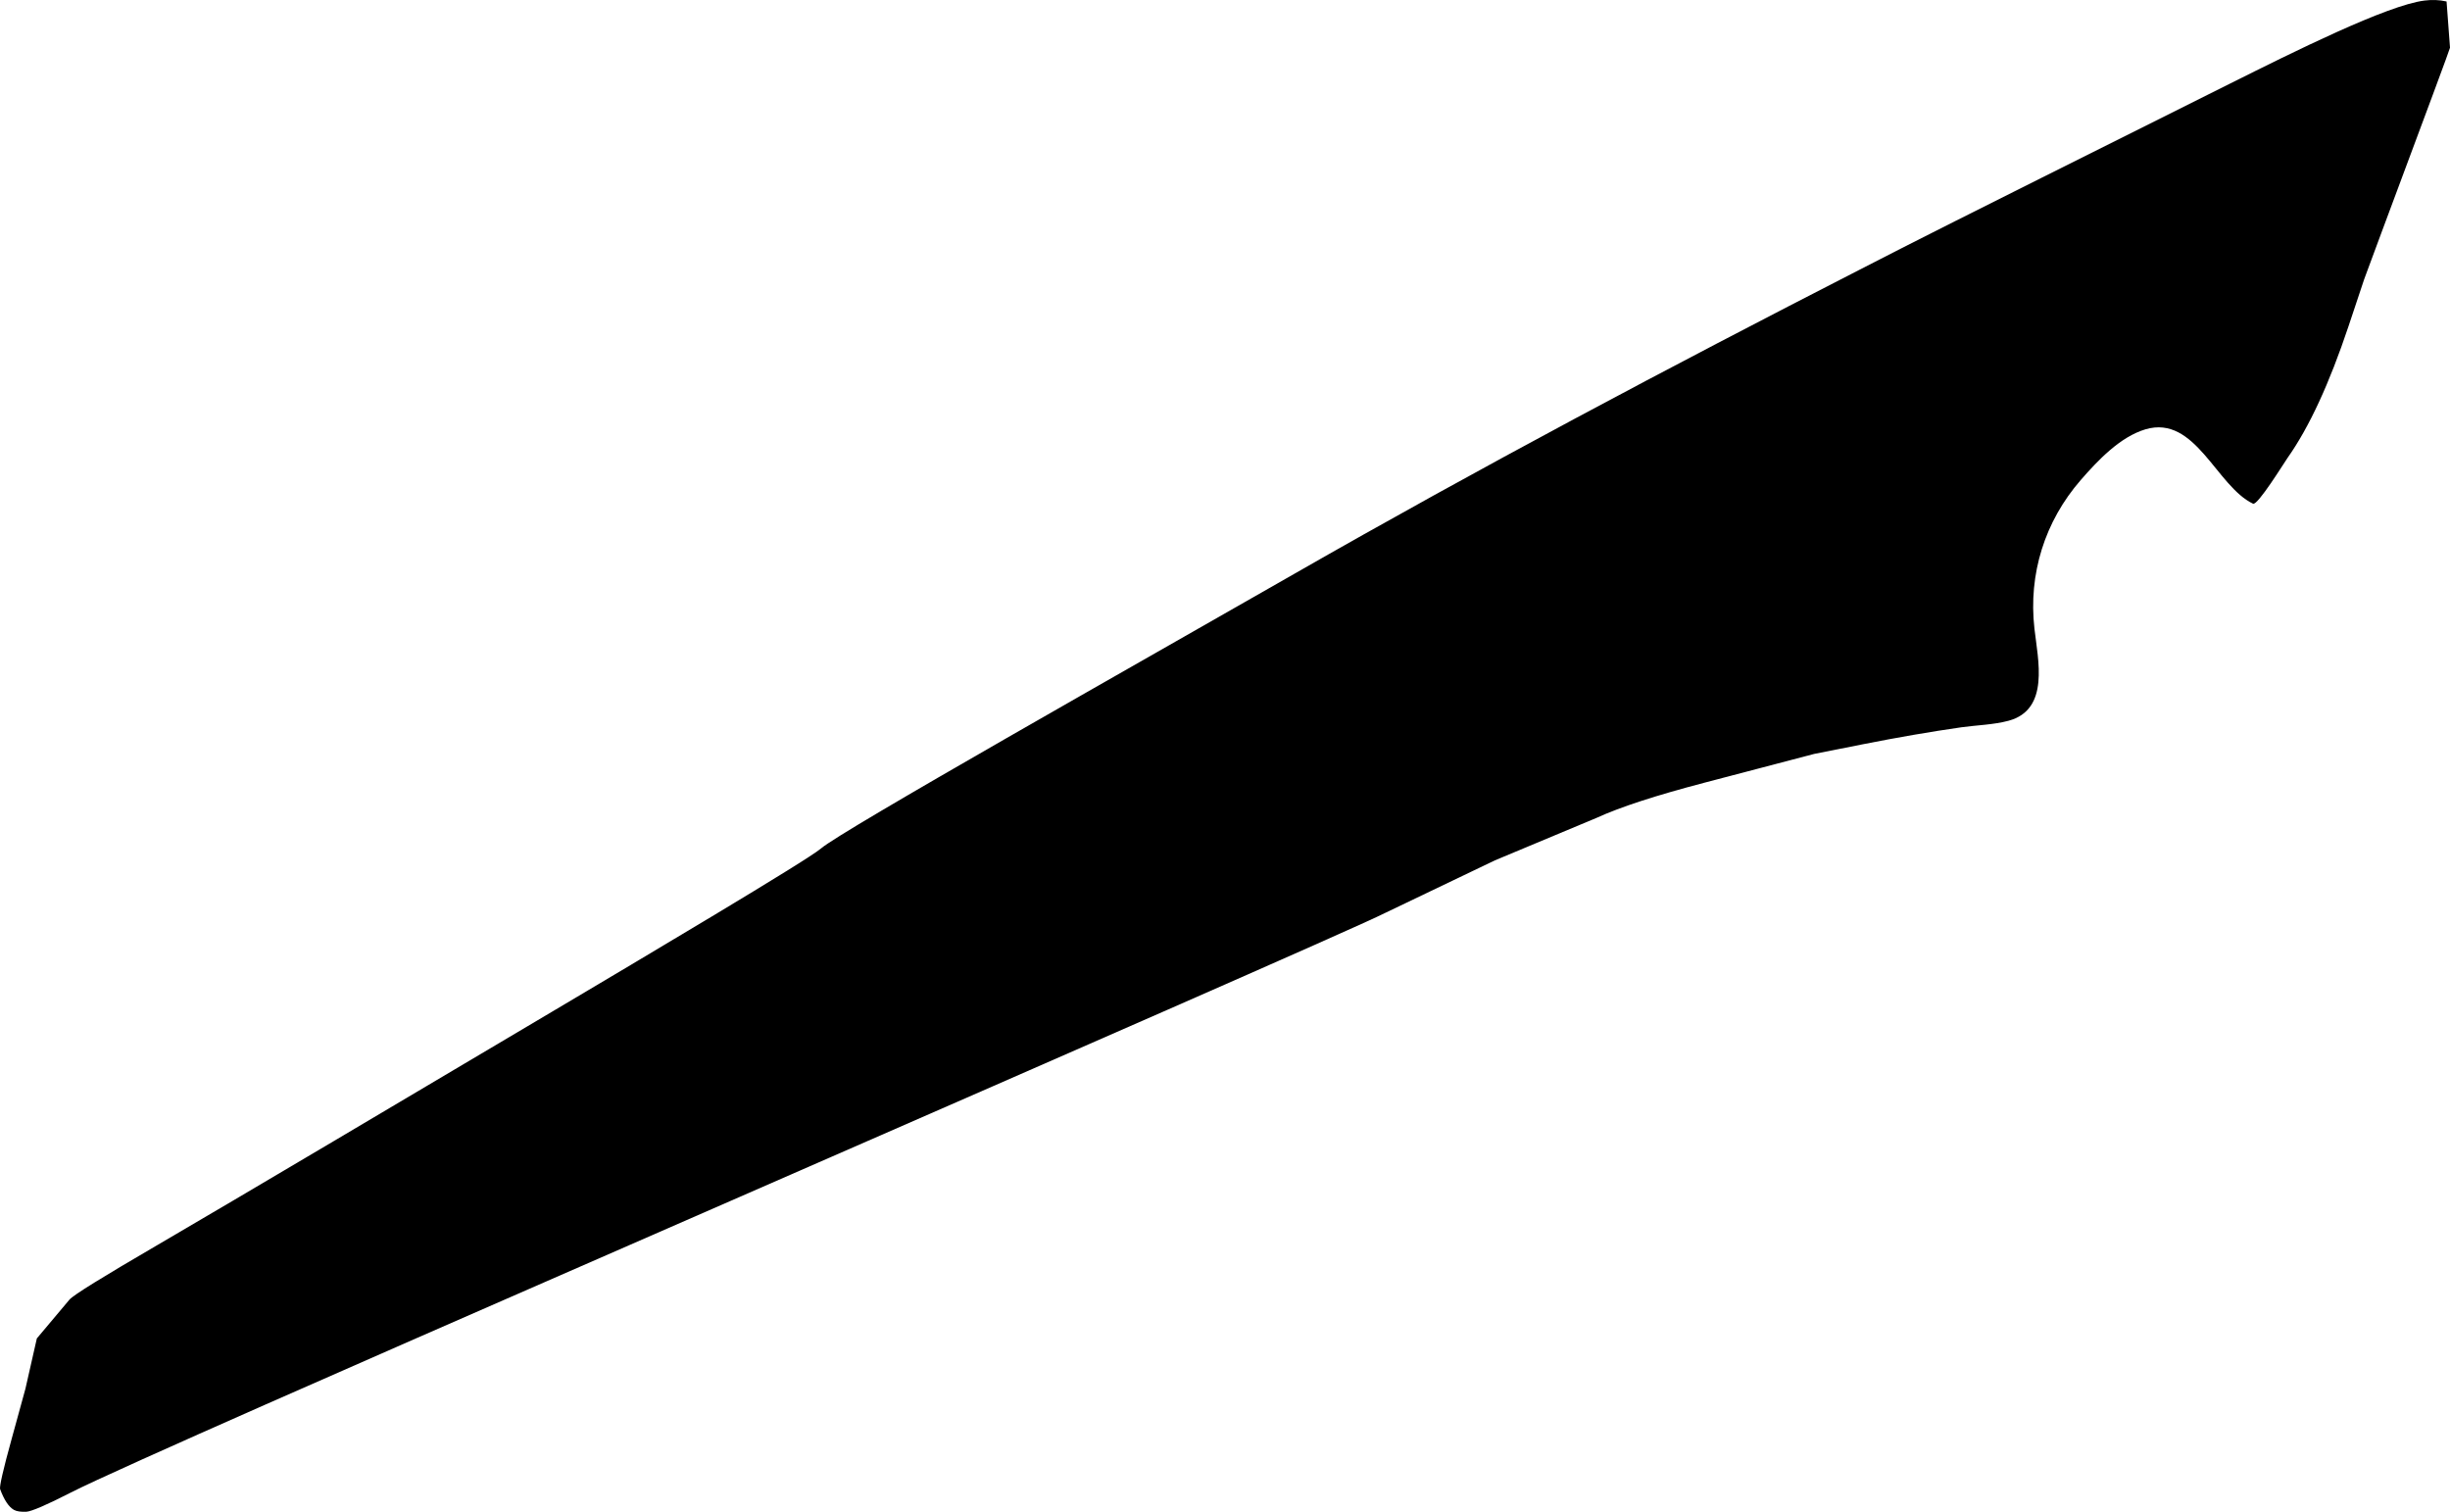 <?xml version="1.0" encoding="utf-8"?>
<!-- Generator: Adobe Illustrator 16.0.0, SVG Export Plug-In . SVG Version: 6.00 Build 0)  -->
<!DOCTYPE svg PUBLIC "-//W3C//DTD SVG 1.1//EN" "http://www.w3.org/Graphics/SVG/1.1/DTD/svg11.dtd">
<svg version="1.1" id="Layer_1" xmlns="http://www.w3.org/2000/svg" xmlns:xlink="http://www.w3.org/1999/xlink" x="0px" y="0px"
	 width="763.611px" height="471.239px" viewBox="0 0 763.611 471.239" enable-background="new 0 0 763.611 471.239"
	 xml:space="preserve">
<path d="M762.54,0.458c-2.295-0.525-4.58-0.567-6.862-0.287c-11.672,1.432-41.105,16.136-60.859,26.003
	c-34.012,16.99-88.562,44.239-101.961,51.105l-13.33,6.829c-59.354,30.41-118.299,61.642-176.176,94.789
	c-49.321,28.248-141.024,79.982-147.479,85.587c-4.158,3.613-55.655,34.168-83.738,50.83
	c-40.923,24.274-100.083,59.379-122.873,72.658C32,398.03,22.783,403.721,21.638,405.118l-10.154,12.078l-3.549,15.648
	l-4.291,15.627c-2.674,9.623-3.847,14.916-3.613,15.689c1.257,3.395,2.662,5.512,4.281,6.463c0.907,0.506,2.195,0.654,3.87,0.605
	c1.642-0.113,6.291-2.098,13.789-5.939c14.089-7.217,98.726-44.199,148.281-65.854l89.104-38.939
	c57.521-25.135,163.954-71.619,172.334-75.914l34.229-16.399l31.717-13.256c7.406-3.392,18.576-7.013,33.479-10.925l16.83-4.414
	l17.474-4.583l15.201-3.015c10.799-2.135,21.055-3.909,30.698-5.292c4.771-0.666,10.021-0.783,14.666-2.026
	c12.967-3.473,9.197-18.984,8.099-28.752c-1.925-17.041,3.241-33.417,14.432-46.285c5.258-6.046,12.264-13.485,20.205-15.823
	c15.543-4.565,22.031,17.714,33.5,23.193c1.414,0.675,9.719-12.801,10.742-14.254c6.797-9.63,13.067-23.28,18.979-40.953
	l4.91-14.729l5.363-14.479c14.246-38.201,21.396-57.399,21.396-57.72L762.54,0.458z"/>
</svg>
